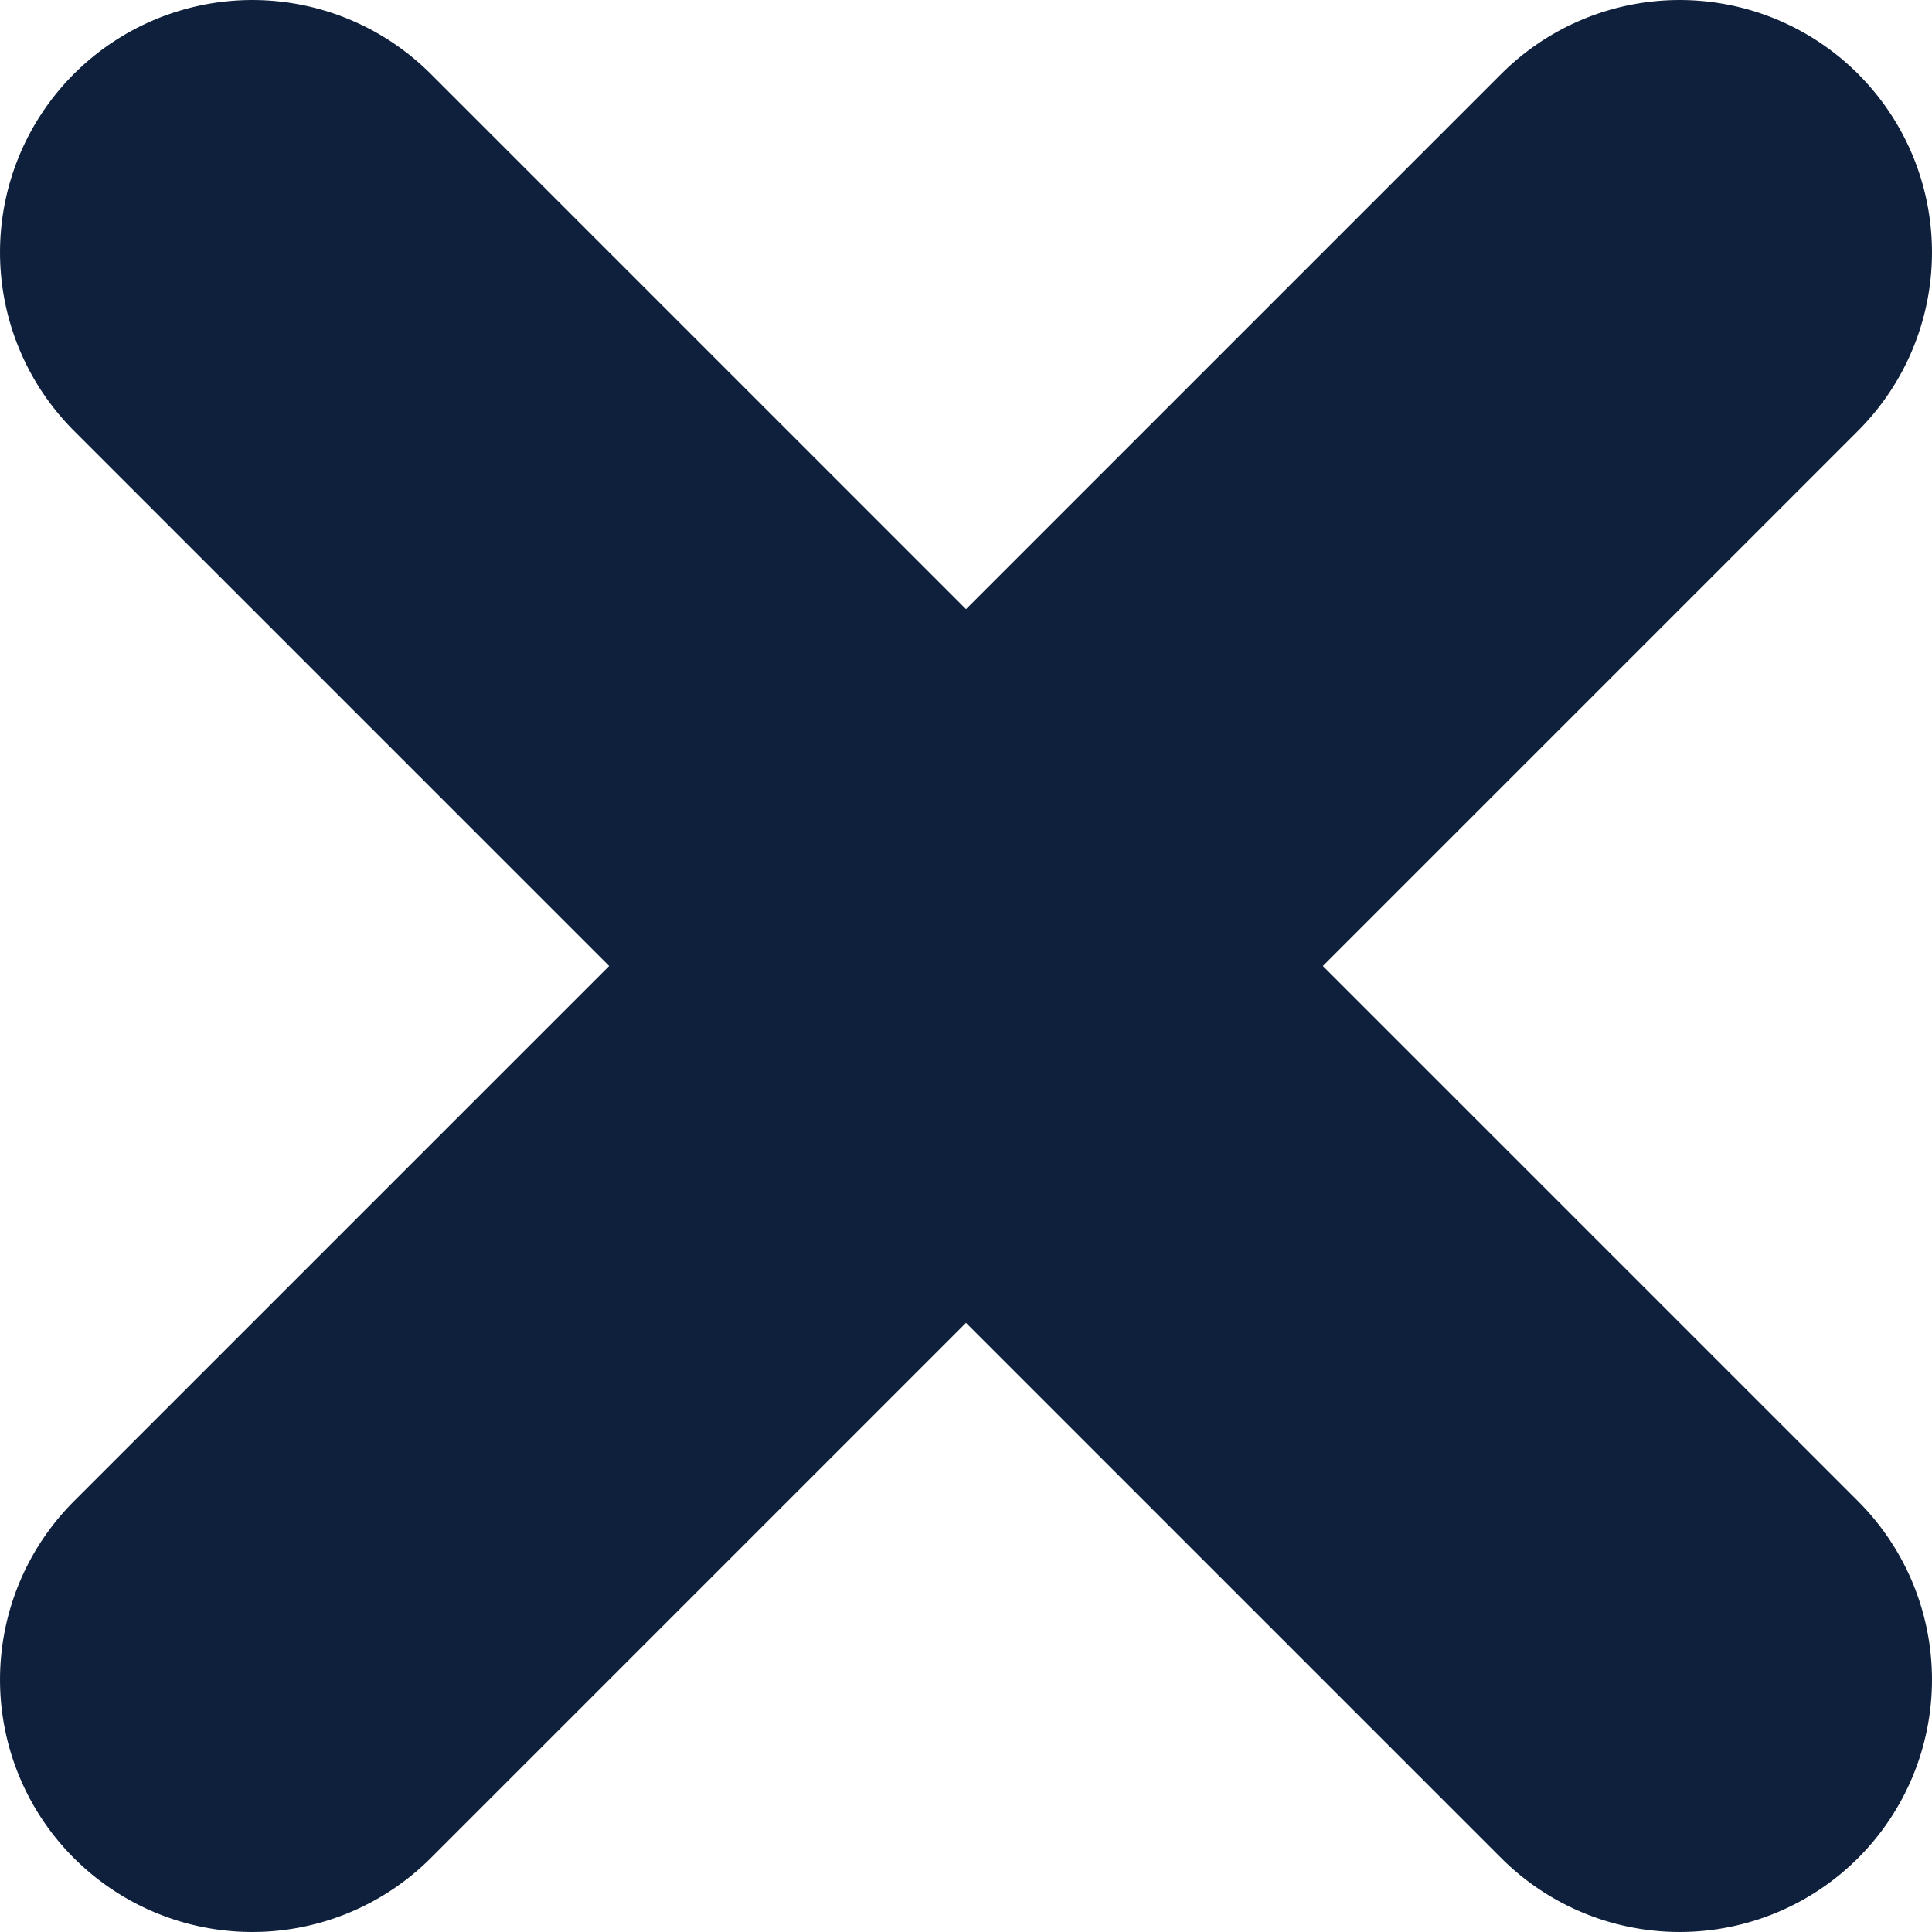 <svg xmlns="http://www.w3.org/2000/svg" width="50" height="50" viewBox="0 0 50 50">
  <path id="close" d="M48.087,38.852,34.235,25,48.087,11.148a6.53,6.53,0,0,0-9.235-9.235L25,15.765,11.148,1.913a6.53,6.53,0,0,0-9.235,9.235L15.765,25,1.913,38.852a6.53,6.53,0,0,0,9.235,9.235L25,34.235,38.852,48.087a6.53,6.53,0,0,0,9.235-9.235Z" transform="translate(0 0)" fill="#0f203c"/>
</svg>
